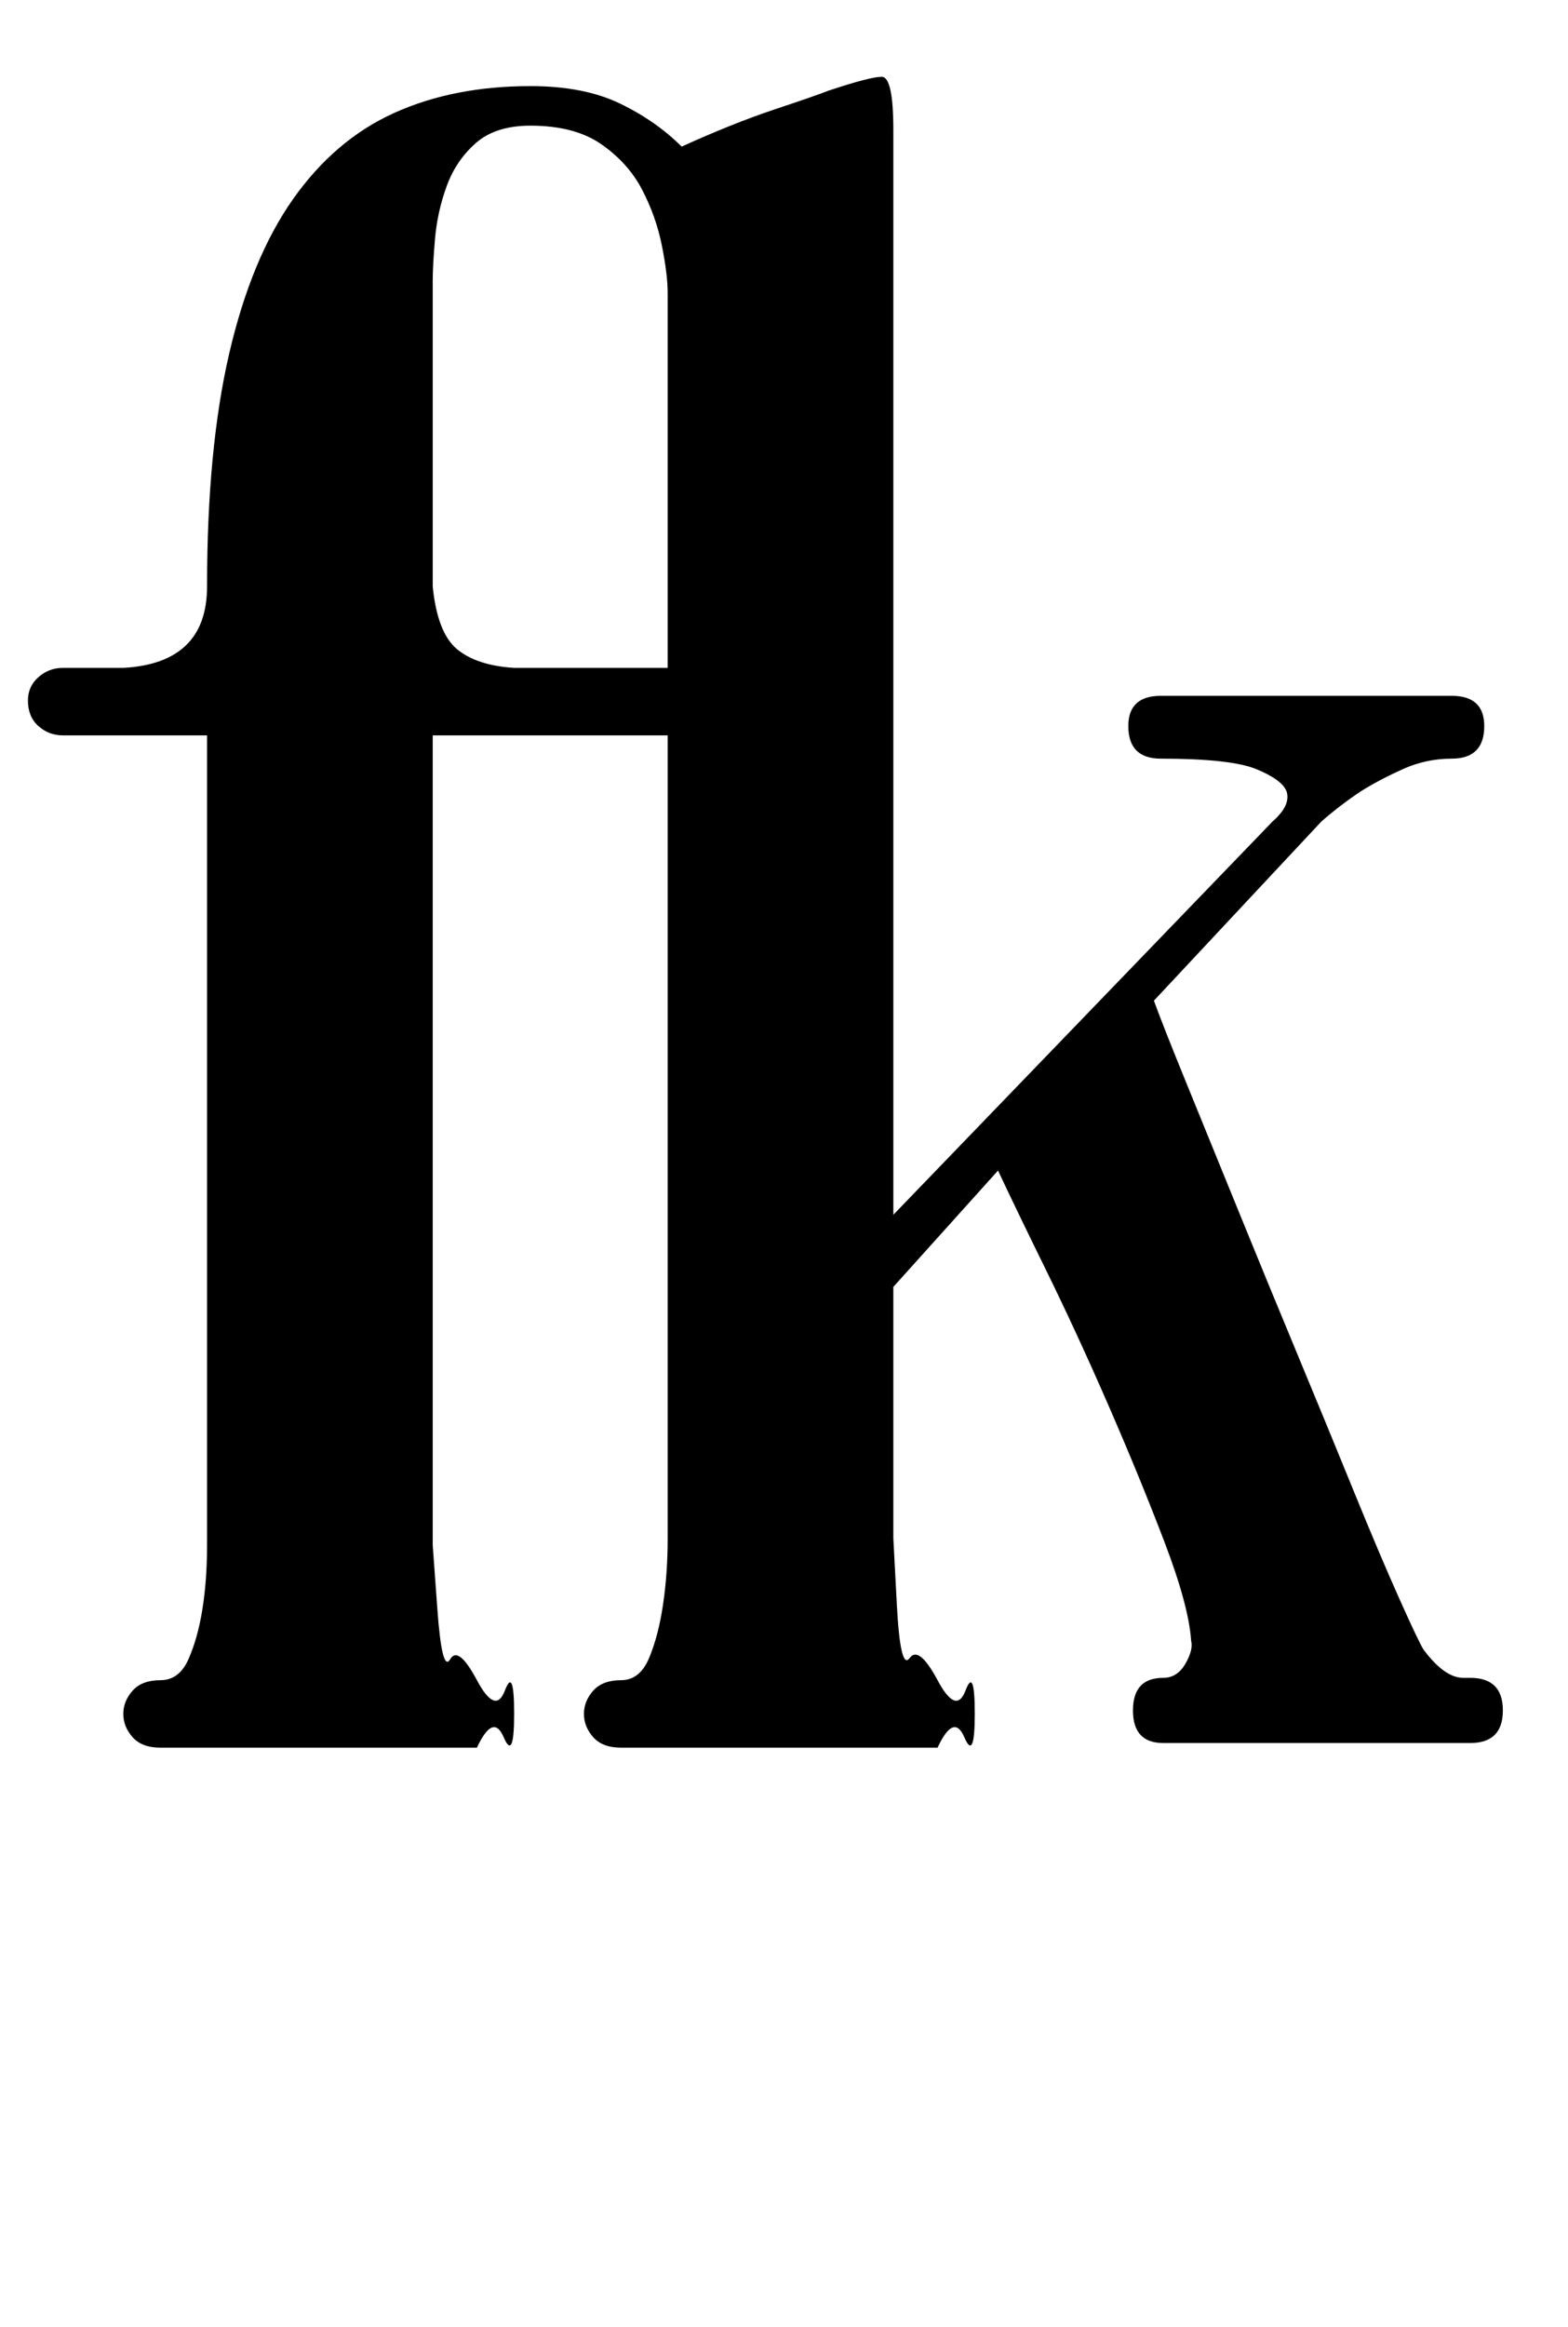 <?xml version="1.0" standalone="no"?>
<!DOCTYPE svg PUBLIC "-//W3C//DTD SVG 1.1//EN" "http://www.w3.org/Graphics/SVG/1.1/DTD/svg11.dtd" >
<svg xmlns="http://www.w3.org/2000/svg" xmlns:xlink="http://www.w3.org/1999/xlink" version="1.1" viewBox="-10 0 674 1000">
  <g transform="matrix(1 0 0 -1 0 750)">
   <path fill="currentColor"
d="M622 29q14 0 14 -14t-14 -14h-132q-13 0 -13 14t13 14q6 0 9.5 6t2.5 10q-1 15 -11.5 42.5t-24 58.5t-27 58.5t-20.5 42.5l-45 -50v-82v-26t1.5 -28.5t5.5 -23t12 -9.5t12 -4.5t4 -10t-4.5 -10t-11.5 -4.5h-136q-8 0 -12 4.5t-4 10t4 10t12 4.5t12 9.5t6 23t2 28.5v26
v319h-101v-321v-27t2 -27.5t5.5 -21.5t11.5 -9t12 -4.5t4 -10t-4.5 -10t-11.5 -4.5h-136q-8 0 -12 4.5t-4 10t4 10t12 4.5t12 9t6 21.5t2 27.5v27v321h-62q-6 0 -10.5 4t-4.5 11q0 6 4.5 10t10.5 4h26q36 2 36 35q0 59 9.5 100t27.5 66.5t43.5 37t58.5 11.5q23 0 38.5 -7.5
t26.5 -18.5q22 10 40 16t23 8q18 6 23 6t5 -23v-466l163 169q8 7 6 13q-2 5 -13 9.5t-41 4.5q-14 0 -14 14q0 13 14 13h125q14 0 14 -13q0 -14 -14 -14q-11 0 -21 -4.5t-18 -9.5q-9 -6 -17 -13l-72 -77q4 -11 14 -35.5t22 -54t25.5 -62t24.5 -59.5t19.5 -46t10.5 -22
q9 -12 17 -12h3zM277 624q0 8 -2.5 20.5t-8.5 24t-17.5 19.5t-30.5 8q-15 0 -23.5 -7.5t-12.5 -18.5t-5 -22.5t-1 -18.5v-131q2 -20 10.5 -27t24.5 -8h66v161z" />
  </g>

</svg>
